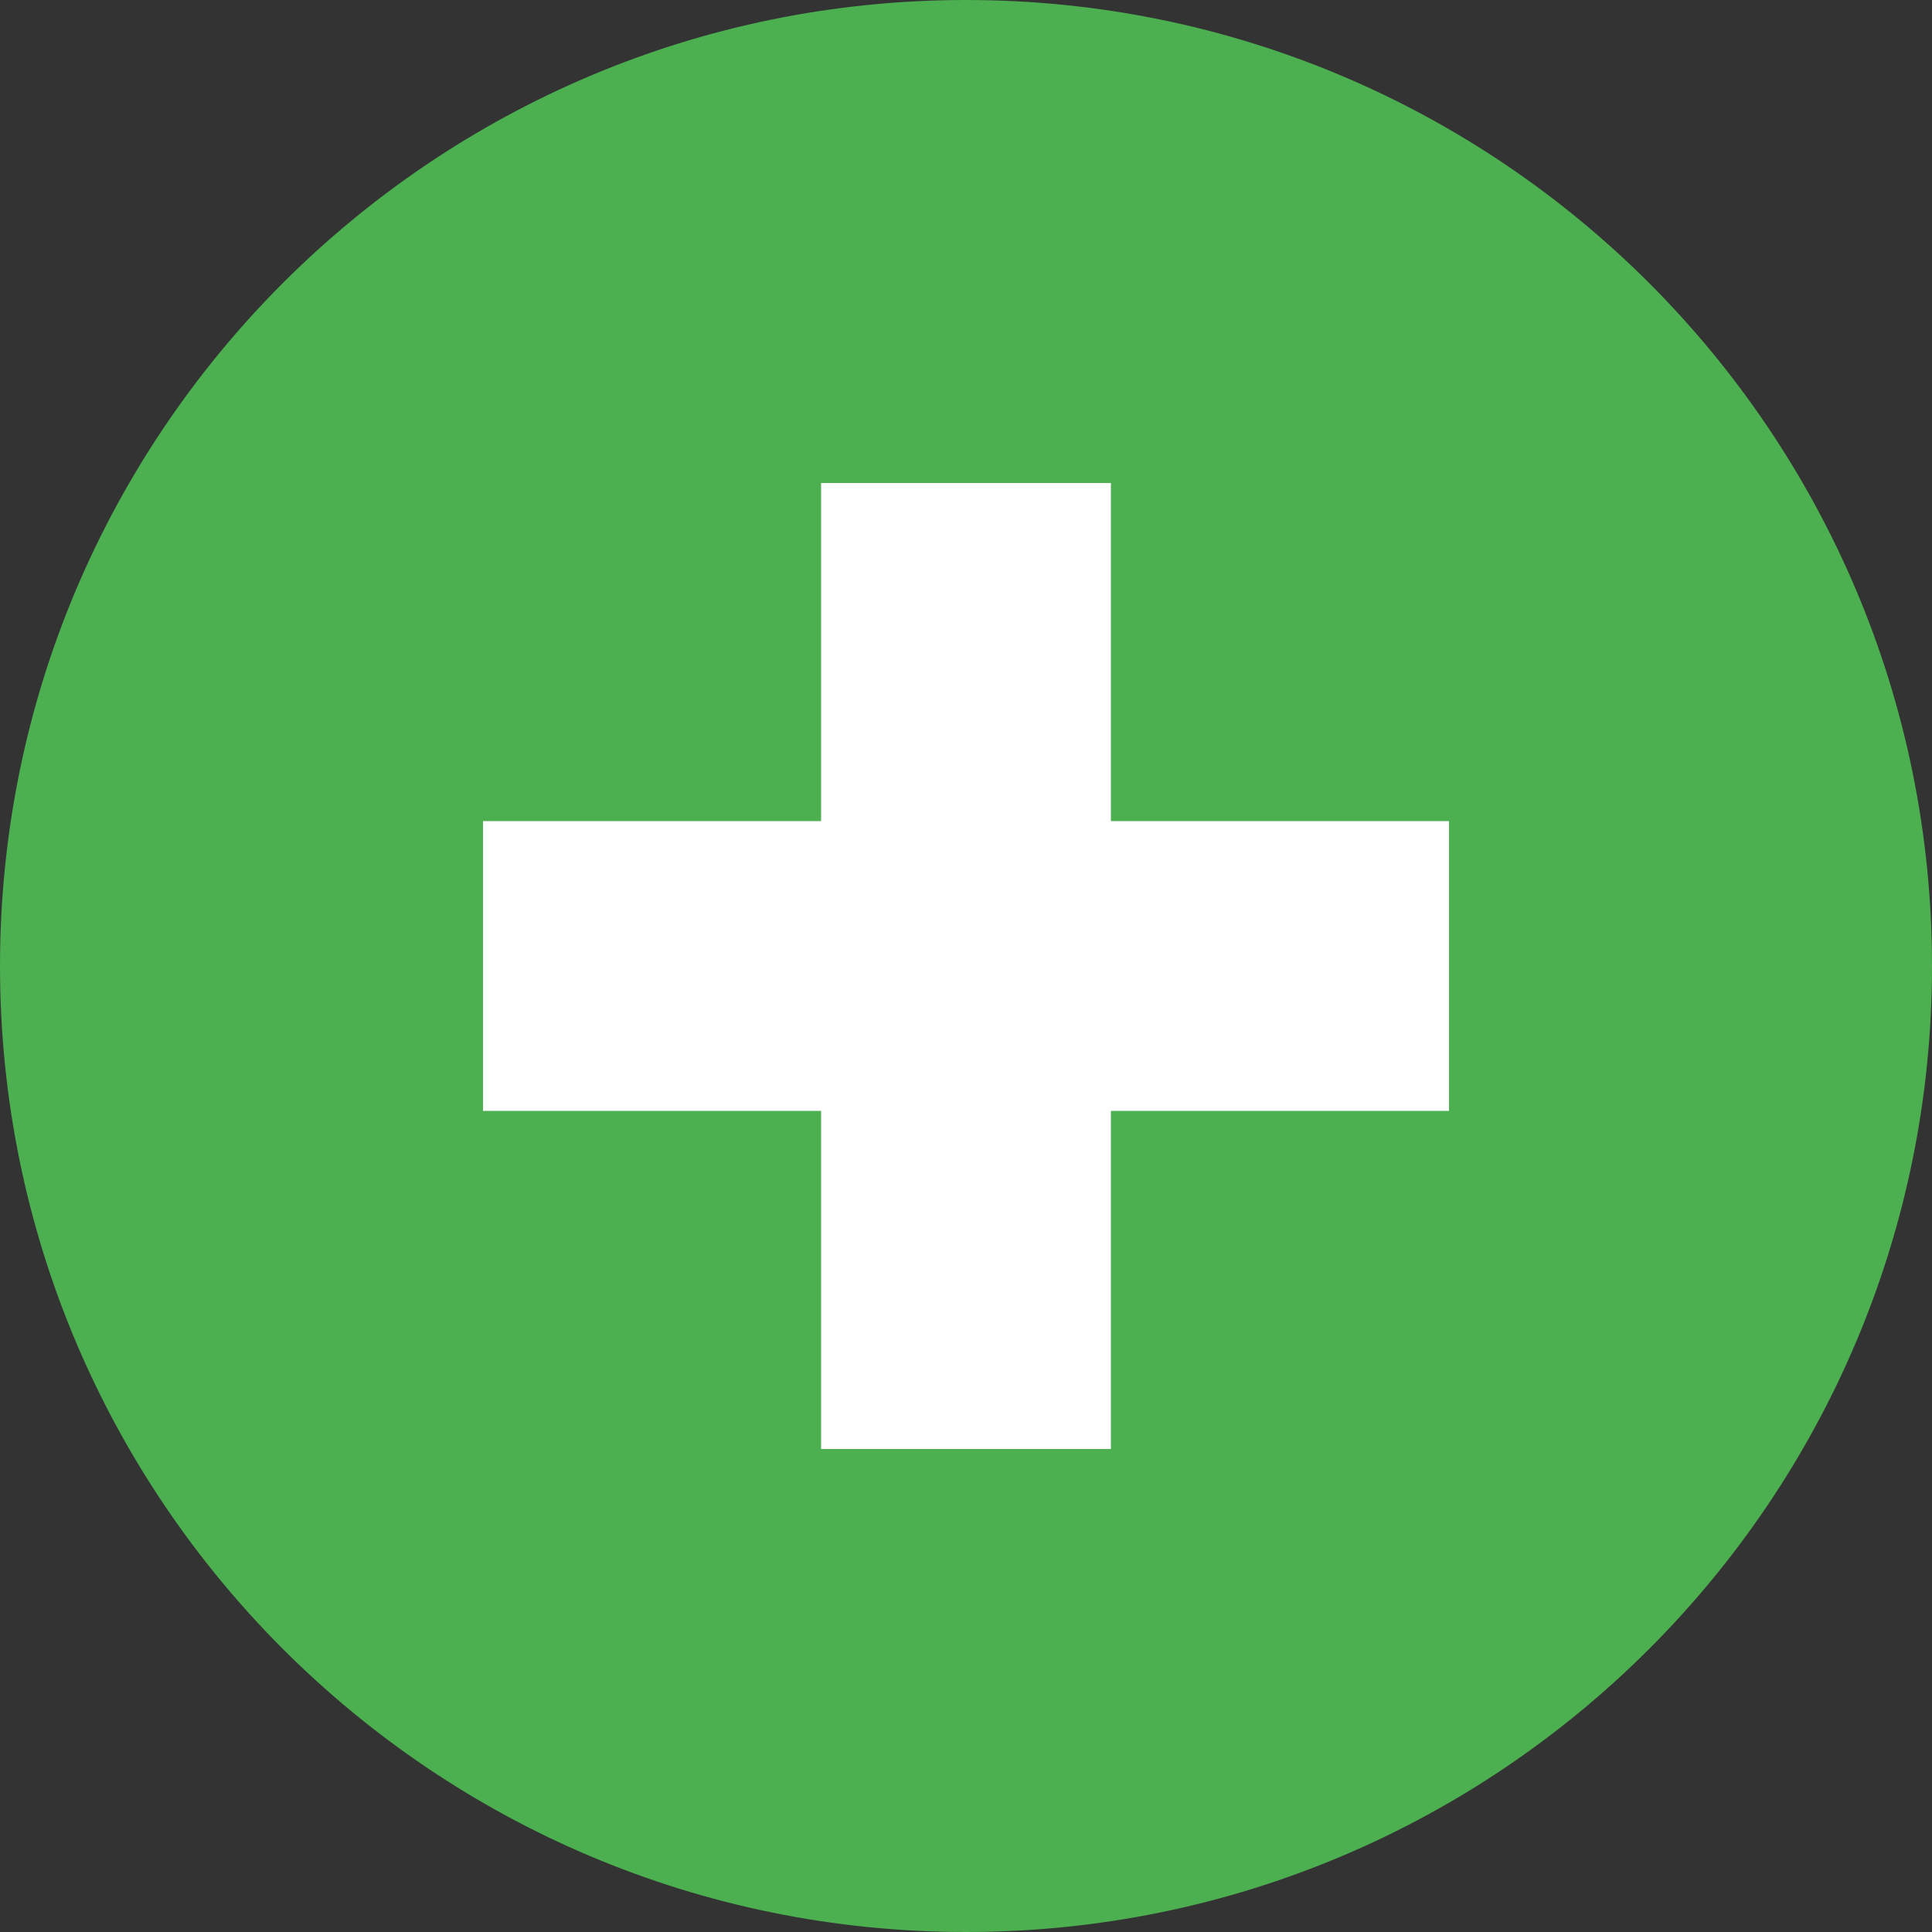<svg width="17" height="17" viewBox="0 0 17 17" fill="none" xmlns="http://www.w3.org/2000/svg">
<rect x="0" y="0" width="17" height="17" fill="#333333" stroke="none"/>
<g id="Group 3">
<path id="Vector" d="M17 8.5C17 13.194 13.194 17 8.5 17C3.806 17 0 13.194 0 8.5C0 3.806 3.806 0 8.5 0C13.194 0 17 3.806 17 8.5Z" fill="#4CAF50"/>
<path id="Vector_2" d="M7.225 4.25H9.775V12.75H7.225V4.25Z" fill="white"/>
<path id="Vector_3" d="M4.25 7.225H12.75V9.775H4.25V7.225Z" fill="white"/>
</g>
</svg>
